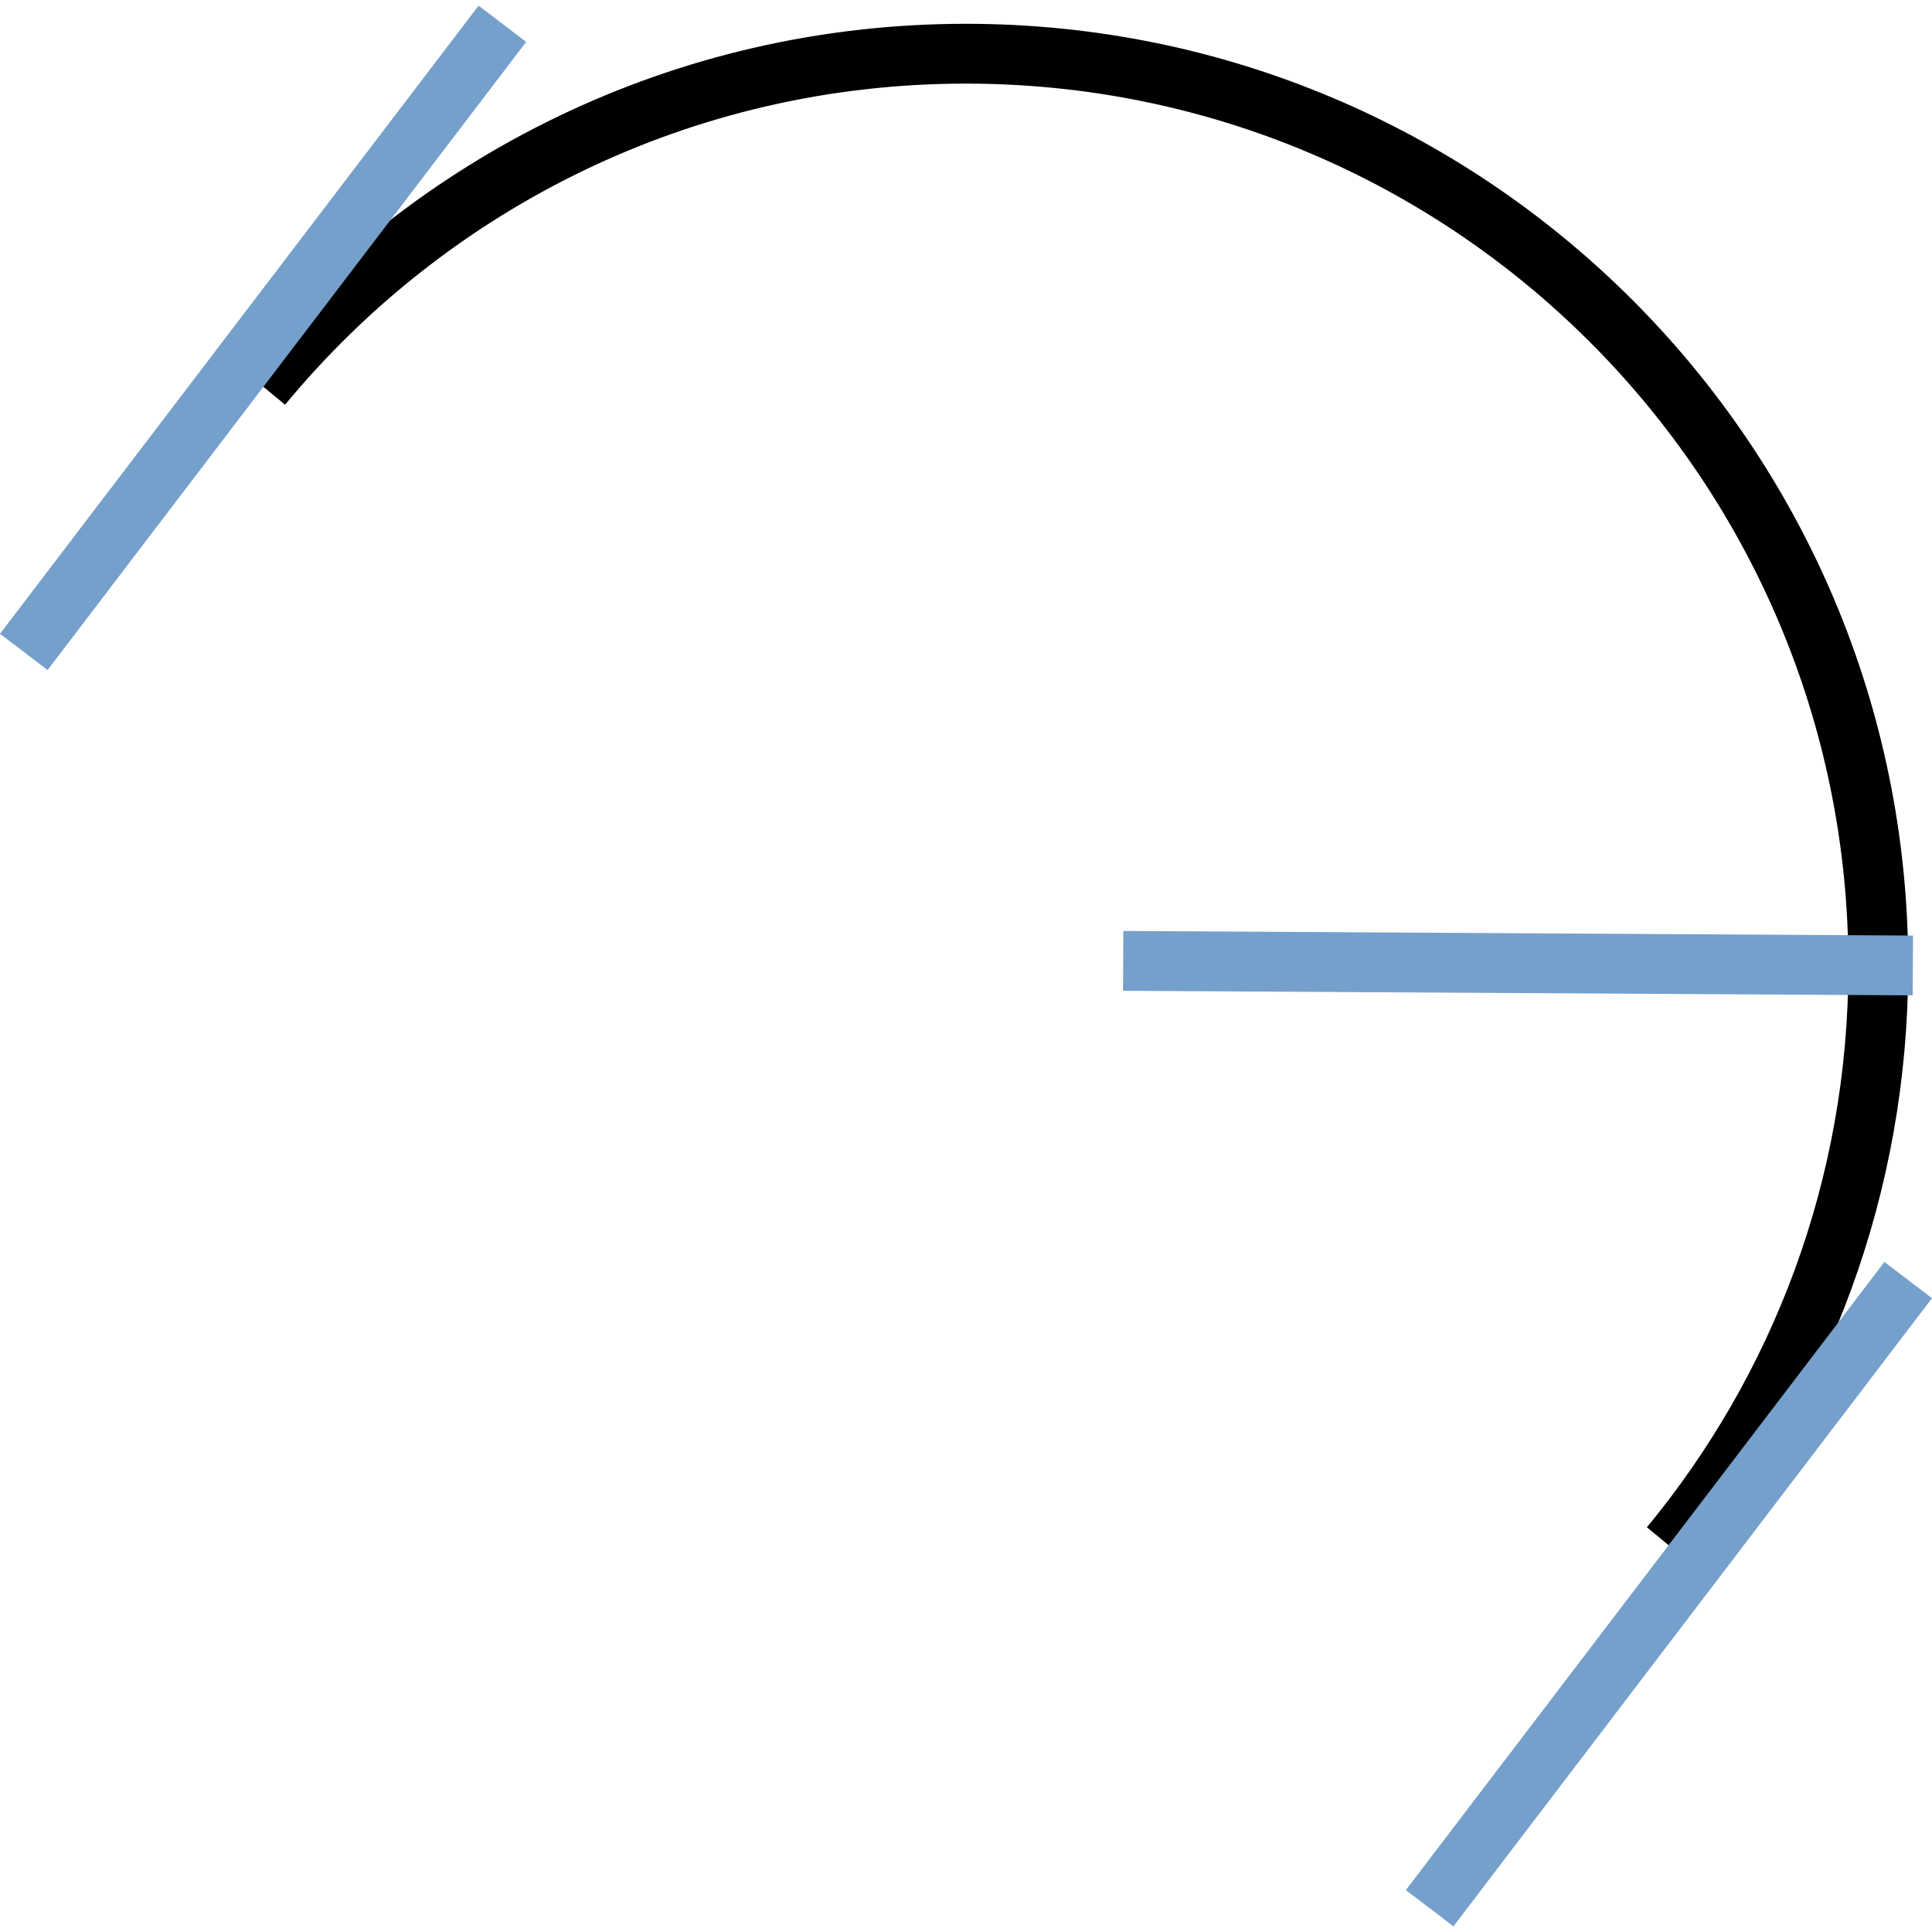 <?xml version="1.0" encoding="UTF-8" standalone="no"?>
<svg
   xmlns:dc="http://purl.org/dc/elements/1.1/"
   xmlns:cc="http://creativecommons.org/ns#"
   xmlns:rdf="http://www.w3.org/1999/02/22-rdf-syntax-ns#"
   xmlns:svg="http://www.w3.org/2000/svg"
   xmlns="http://www.w3.org/2000/svg"
   xmlns:sodipodi="http://sodipodi.sourceforge.net/DTD/sodipodi-0.dtd"
   xmlns:inkscape="http://www.inkscape.org/namespaces/inkscape"
   version="1.1"
   width="128"
   height="128"
   viewBox="0 0 128.00 128.00"
   enable-background="new 0 0 128.00 128.00"
   xml:space="preserve"
   id="svg10"
   sodipodi:docname="cad.draw.arc.ztr.svg"
   inkscape:version="0.92.1 r15371"><defs
     id="defs14" /><sodipodi:namedview
     pagecolor="#ffffff"
     bordercolor="#666666"
     borderopacity="1"
     objecttolerance="10"
     gridtolerance="10"
     guidetolerance="10"
     inkscape:pageopacity="0"
     inkscape:pageshadow="2"
     inkscape:window-width="1920"
     inkscape:window-height="1017"
     id="namedview12"
     showgrid="false"
     inkscape:zoom="1.84375"
     inkscape:cx="64"
     inkscape:cy="64"
     inkscape:window-x="-8"
     inkscape:window-y="-8"
     inkscape:window-maximized="1"
     inkscape:current-layer="svg10" /><path
     d="M 17.36,25.553 C 28.446,12.12 45.223,3.558 64,3.558 c 33.381,0 60.442,27.061 60.442,60.442 0,14.604 -5.179,27.999 -13.802,38.447"
     id="path2"
     inkscape:connector-curvature="0"
     style="fill:none;stroke:#000000;stroke-width:3.963;stroke-linejoin:round;stroke-opacity:1" /><line
     x1="1.576"
     y1="43.192"
     x2="33.284"
     y2="1.576"
     id="line4"
     style="fill:none;stroke:#75a0cb;stroke-width:3.963;stroke-linejoin:round;stroke-opacity:1" /><line
     x1="94.717"
     y1="126.424"
     x2="126.424"
     y2="84.808"
     id="line6"
     style="fill:none;stroke:#75a0cb;stroke-width:3.963;stroke-linejoin:round;stroke-opacity:1" /><line
     x1="74.414"
     y1="63.661"
     x2="126.732"
     y2="63.964"
     id="line8"
     style="fill:none;stroke:#75a0cb;stroke-width:3.963;stroke-linejoin:round;stroke-opacity:1" /></svg>